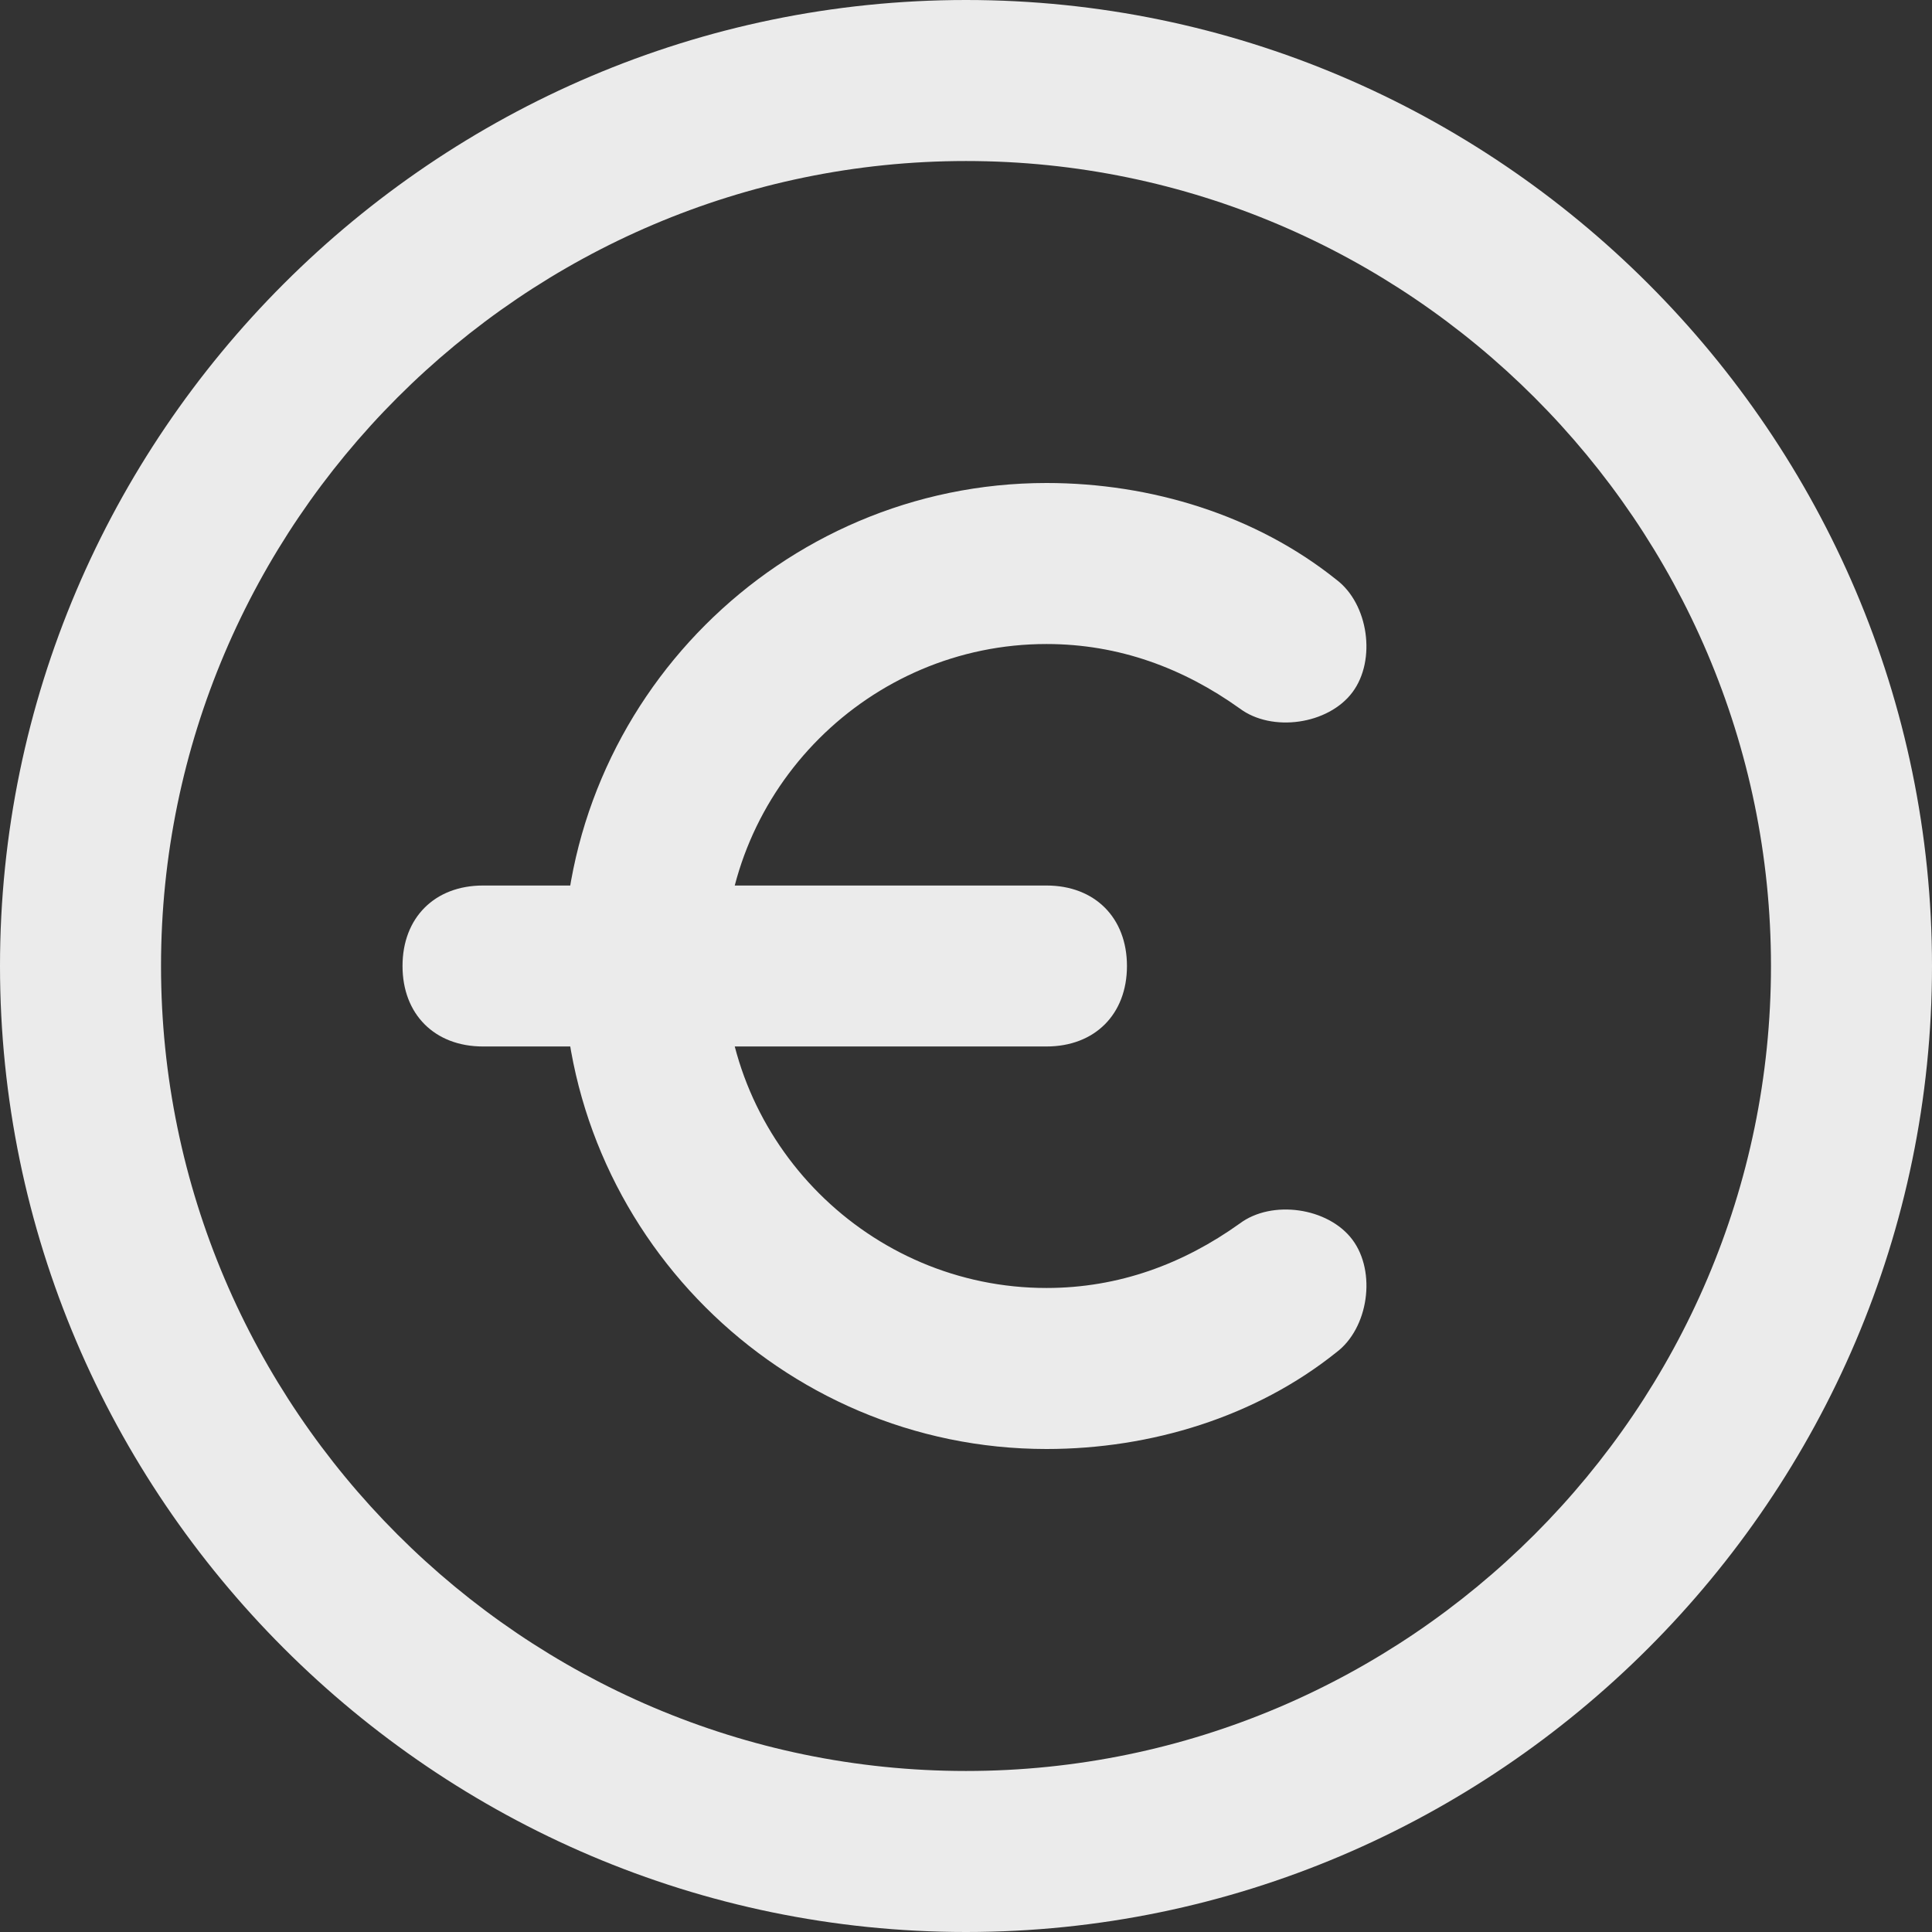 <!-- Generated by IcoMoon.io -->
<svg version="1.1" xmlns="http://www.w3.org/2000/svg" width="32" height="32" viewBox="0 0 32 32">
<rect x="0" y="0" width="32" height="32" fill="#333333" stroke="none"/>
<title>mi-euro</title>
<path fill="#ebebeb" d="M16 32c-8.8 0-16-7.2-16-16s7.2-16 16-16c8.8 0 16 7.2 16 16s-7.2 16-16 16zM16 2.667c-7.333 0-13.333 6-13.333 13.333s6 13.333 13.333 13.333c7.333 0 13.333-6 13.333-13.333s-6-13.333-13.333-13.333z"></path>
<path fill="#ebebeb" d="M17.333 24c-4.4 0-8-3.6-8-8s3.6-8 8-8c1.733 0 3.467 0.533 4.8 1.6 0.533 0.4 0.667 1.333 0.267 1.867s-1.333 0.667-1.867 0.267c-0.933-0.667-2-1.067-3.2-1.067-2.933 0-5.333 2.4-5.333 5.333s2.4 5.333 5.333 5.333c1.2 0 2.267-0.4 3.2-1.067 0.533-0.4 1.467-0.267 1.867 0.267s0.267 1.467-0.267 1.867c-1.333 1.067-3.067 1.6-4.8 1.6z"></path>
<path fill="#ebebeb" d="M17.333 17.333h-9.333c-0.8 0-1.333-0.533-1.333-1.333s0.533-1.333 1.333-1.333h9.333c0.8 0 1.333 0.533 1.333 1.333s-0.533 1.333-1.333 1.333z"></path>
</svg>
